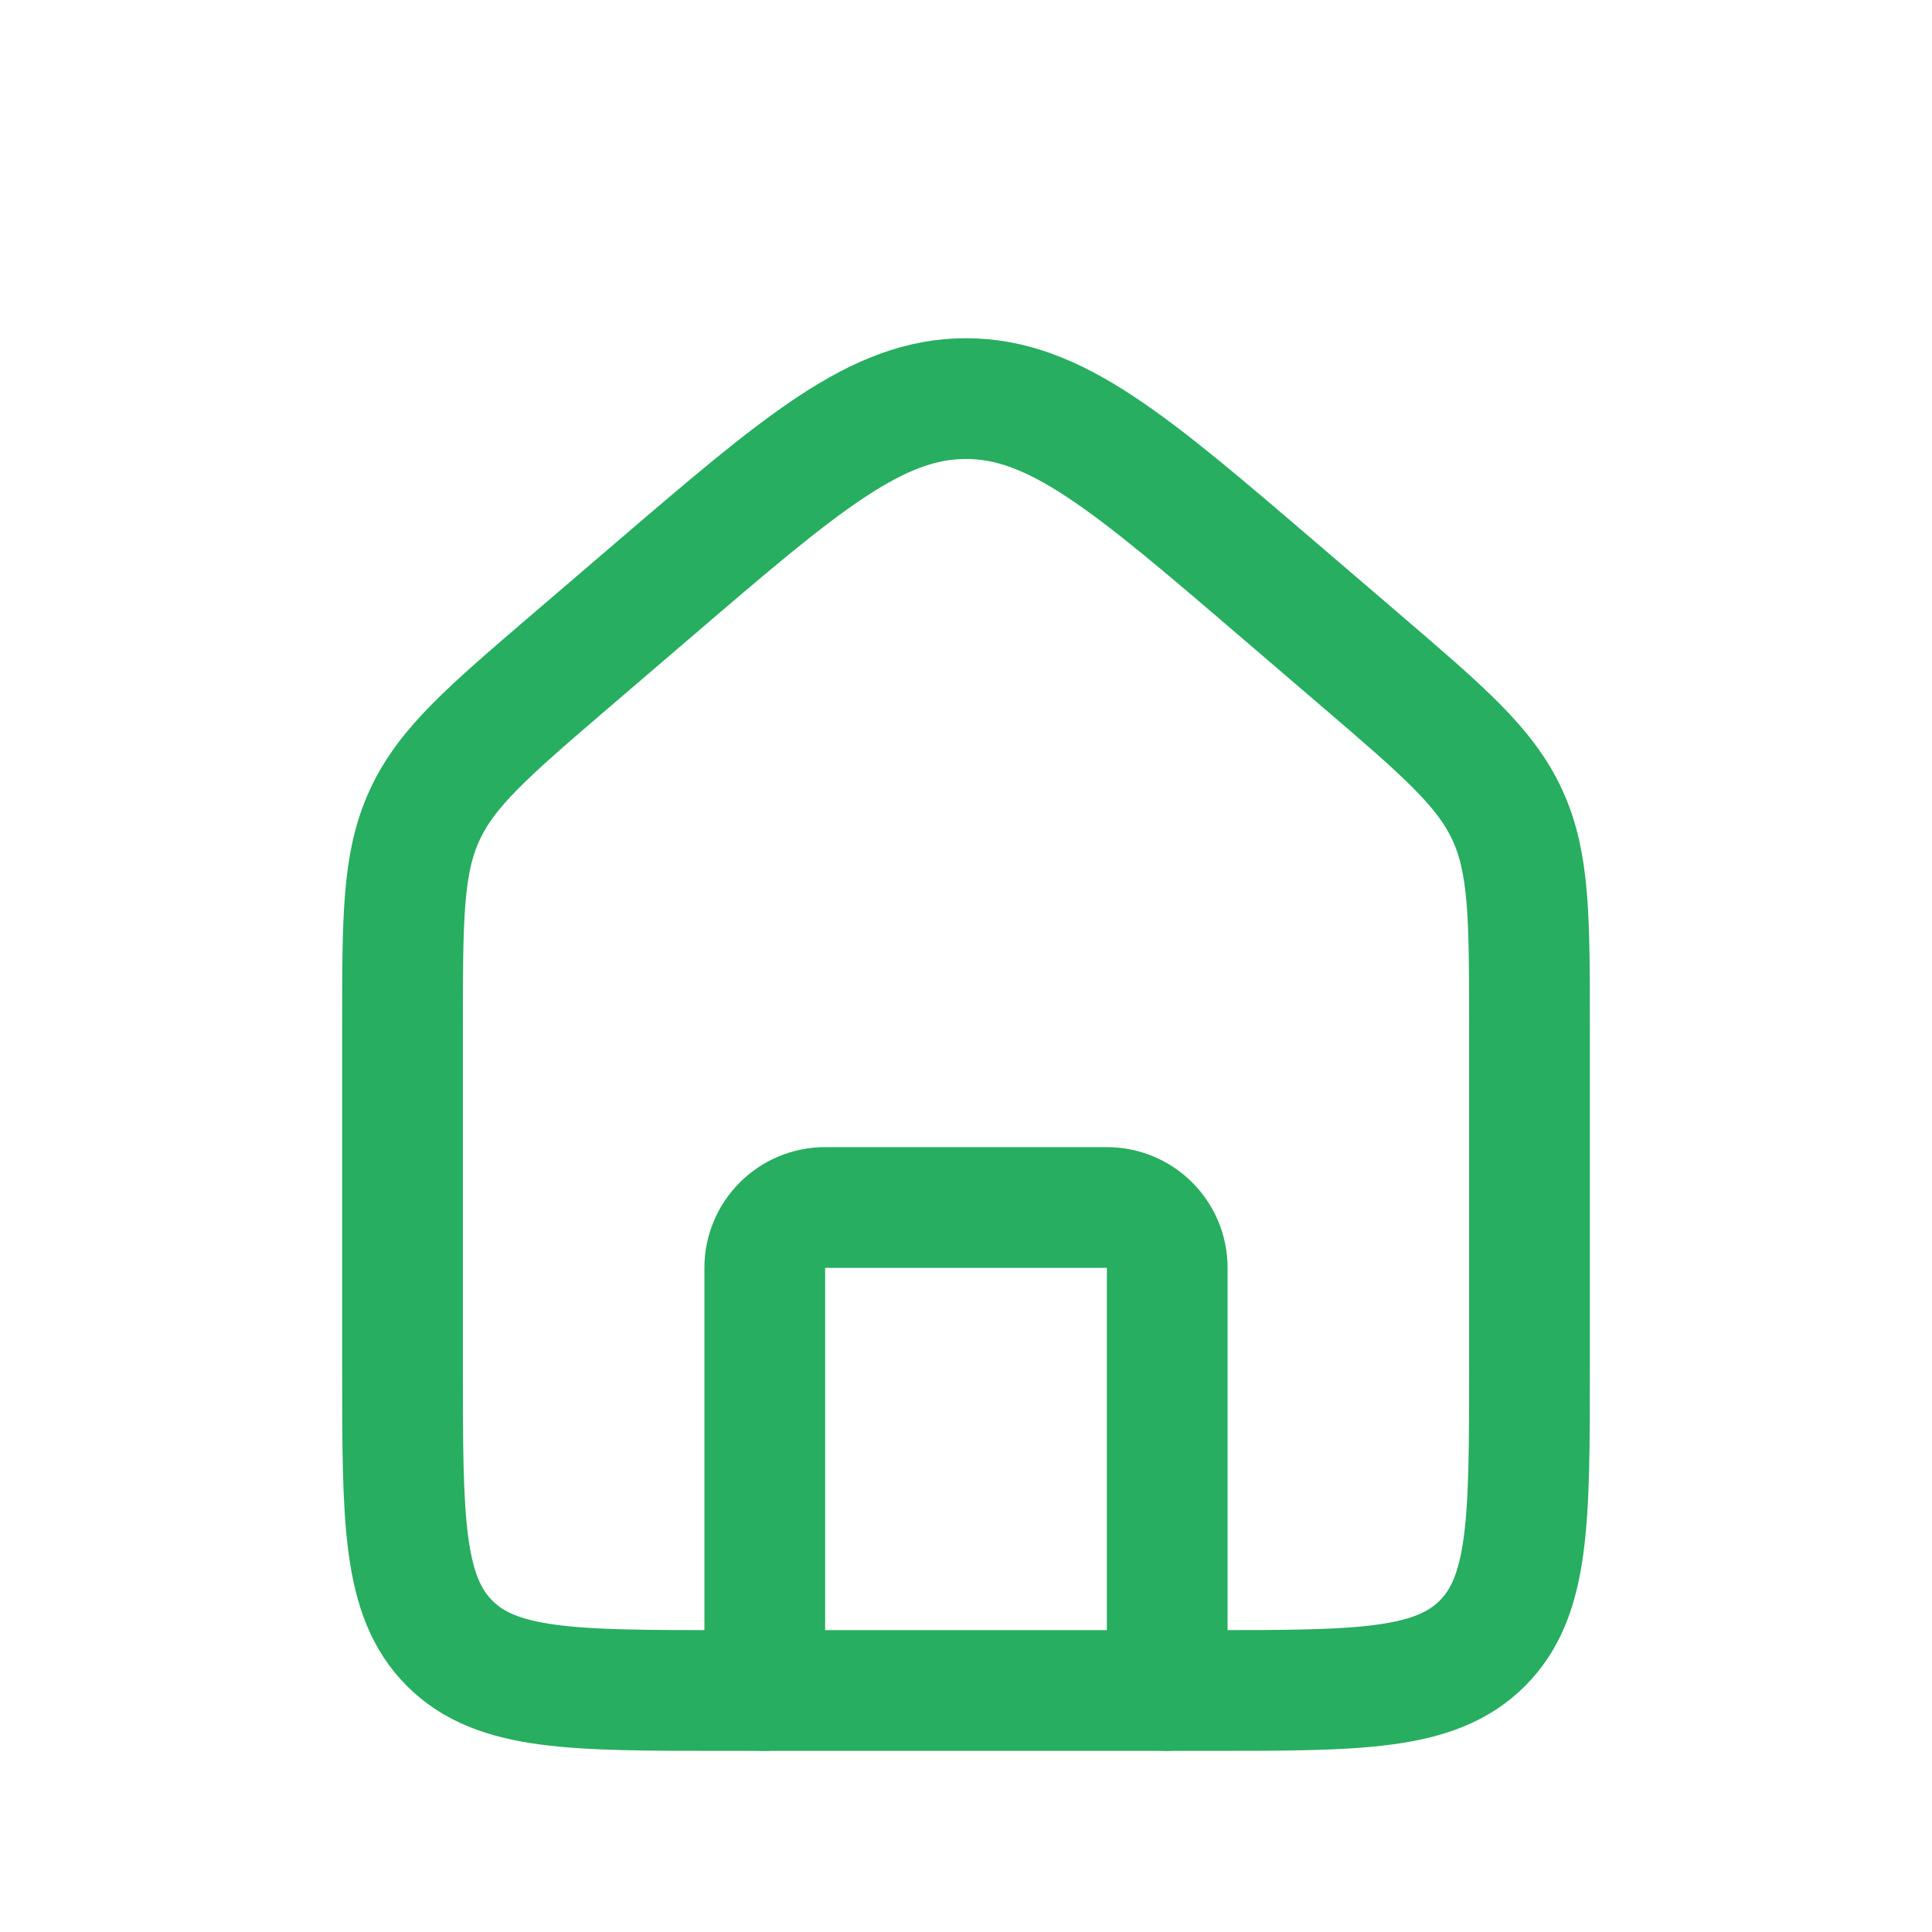 <svg width="32" height="32" viewBox="0 0 32 32" fill="none" xmlns="http://www.w3.org/2000/svg">
    <path d="M6.667 17.013C6.667 15.202 6.667 14.297 7.033 13.502C7.399 12.706 8.086 12.117 9.46 10.939L10.794 9.796C13.278 7.666 14.52 6.602 16 6.602C17.48 6.602 18.722 7.666 21.206 9.796L22.54 10.939C23.914 12.117 24.602 12.706 24.968 13.502C25.333 14.297 25.333 15.202 25.333 17.013V22.667C25.333 25.181 25.333 26.438 24.552 27.219C23.771 28 22.514 28 20 28H12C9.486 28 8.229 28 7.448 27.219C6.667 26.438 6.667 25.181 6.667 22.667V17.013Z" stroke="#27AE60" stroke-width="2"/>
    <path d="M19.333 28V21C19.333 20.448 18.886 20 18.333 20H13.667C13.114 20 12.667 20.448 12.667 21V28" stroke="#27AE60" stroke-width="2" stroke-linecap="round" stroke-linejoin="round"/>
</svg>